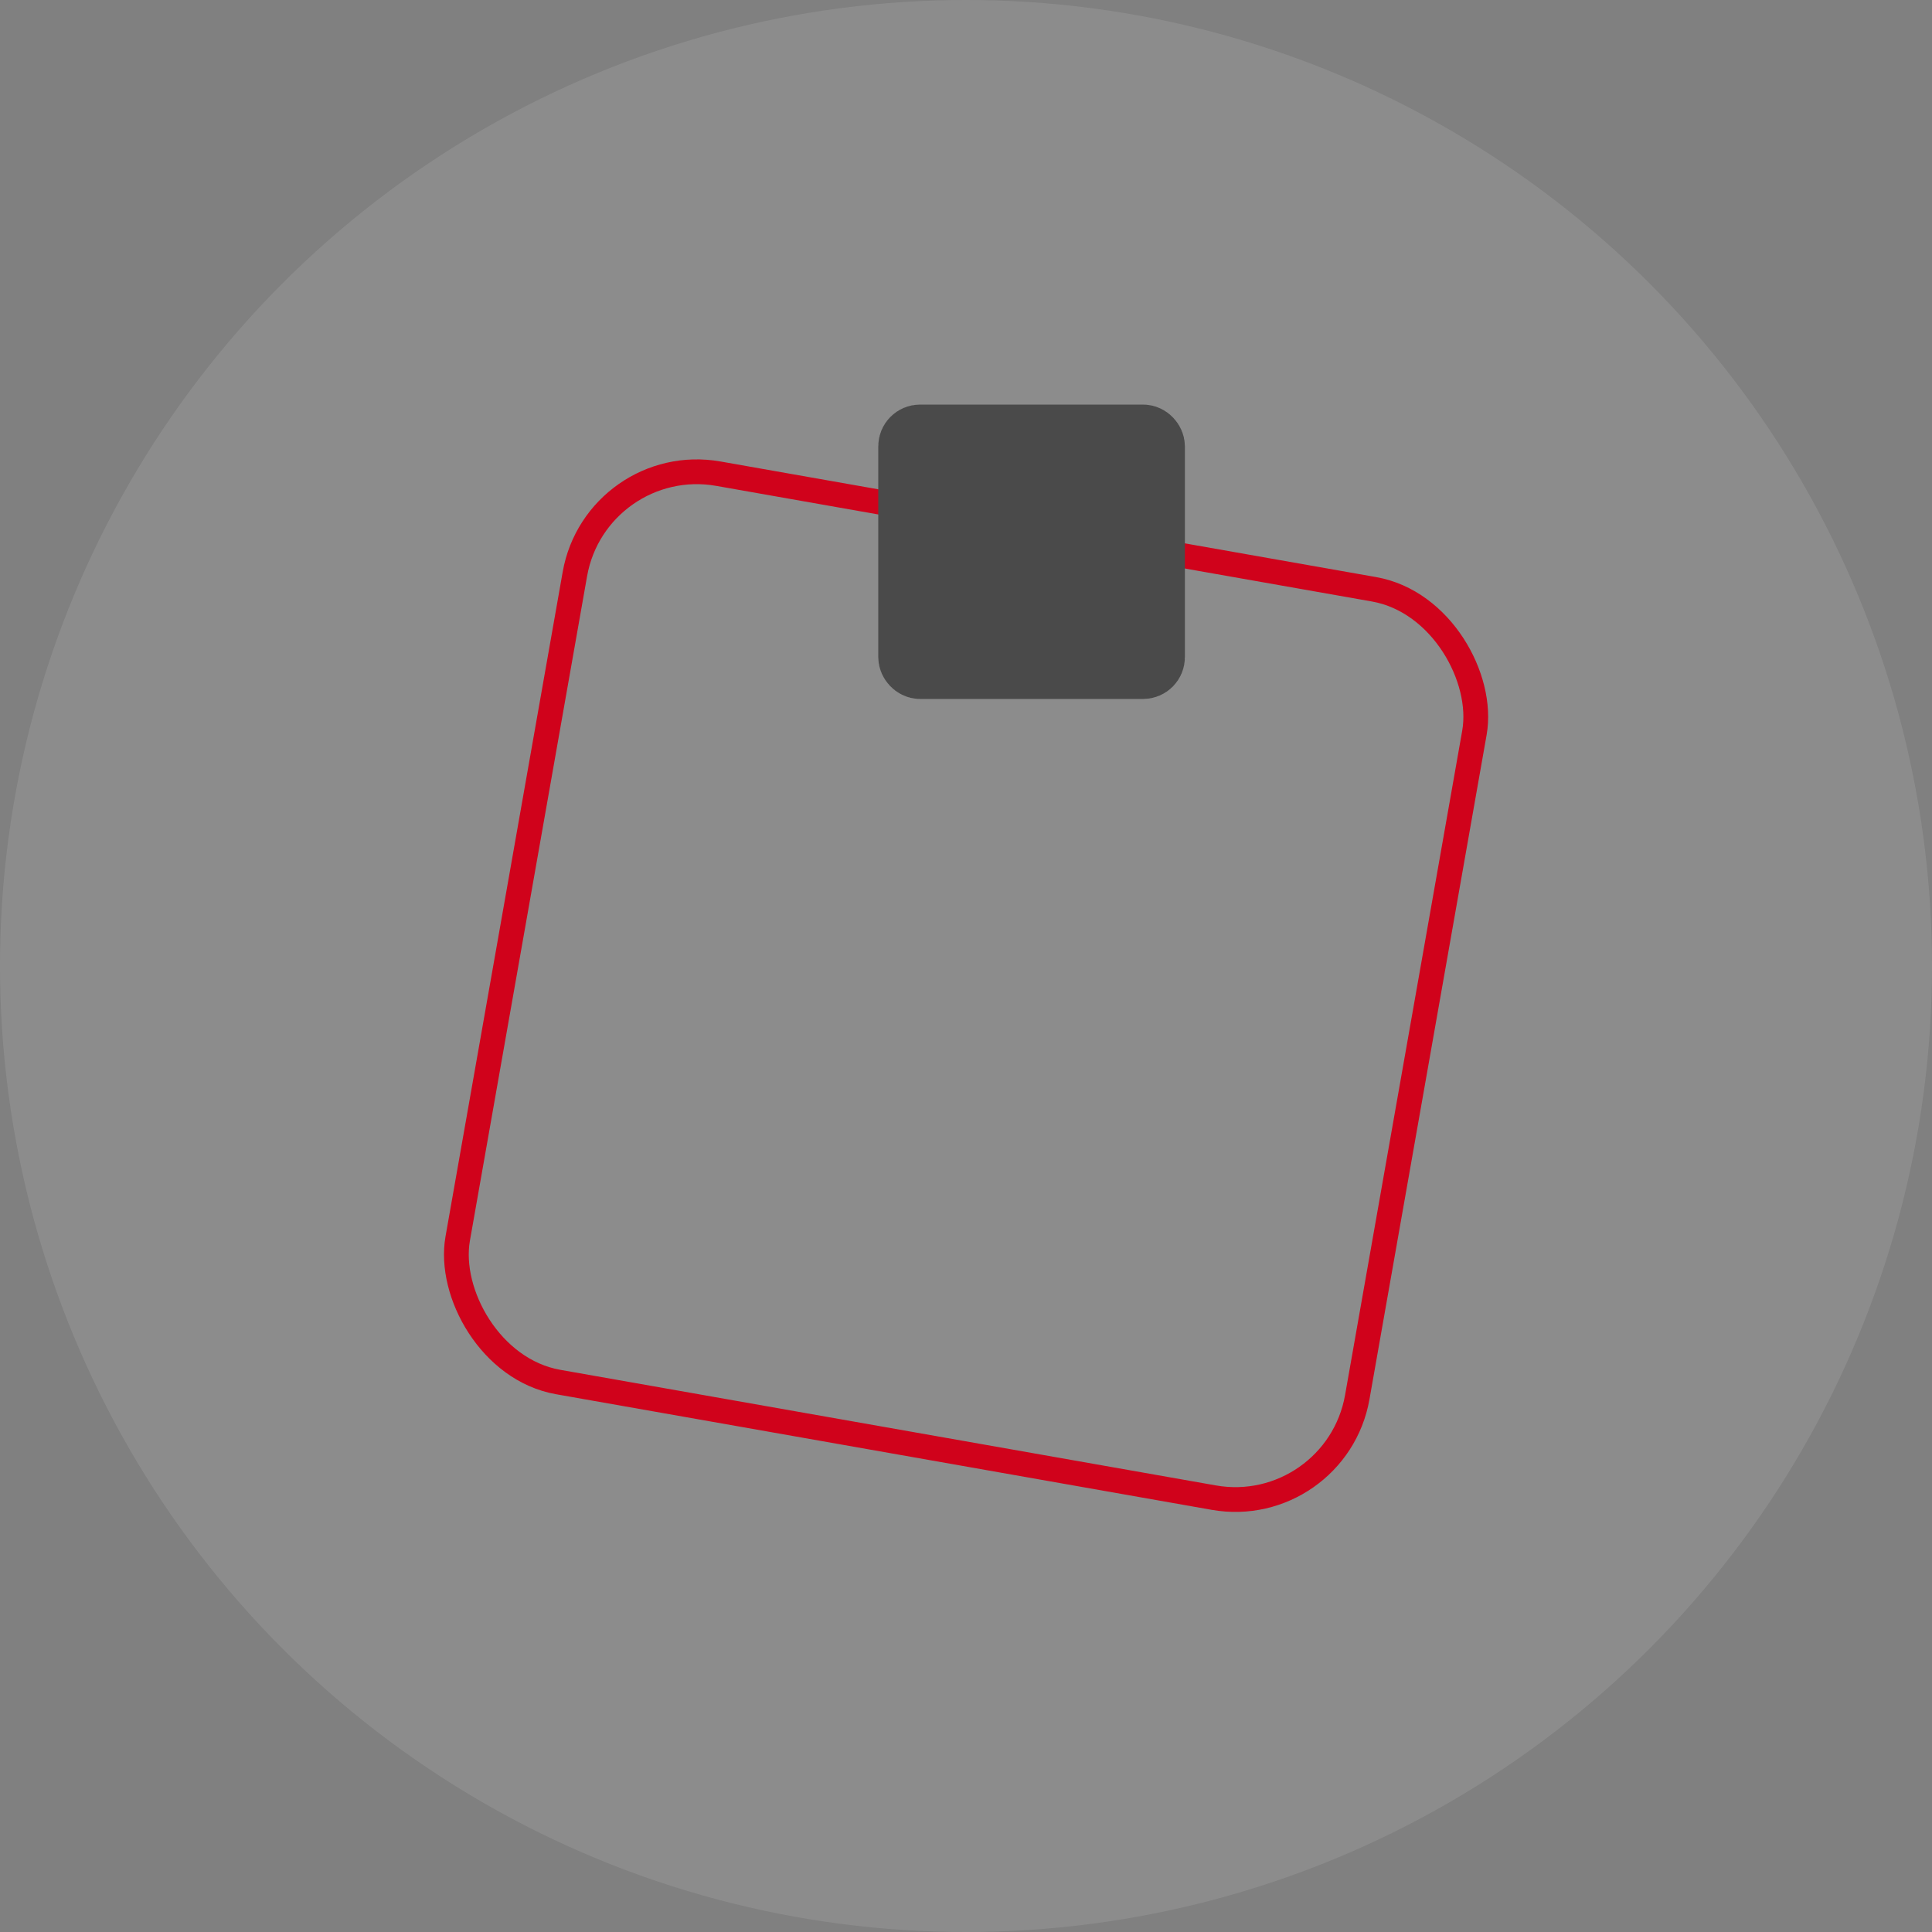 <?xml version="1.0" encoding="UTF-8"?>
<svg width="234px" height="234px" viewBox="0 0 234 234" version="1.1" xmlns="http://www.w3.org/2000/svg" xmlns:xlink="http://www.w3.org/1999/xlink">
    <rect x="0" y="0" width="234" height="234" fill="#808080" stroke="none"/>
    <!-- Generator: Sketch 50.2 (55047) - http://www.bohemiancoding.com/sketch -->
    <title>Avatar</title>
    <desc>Created with Sketch.</desc>
    <defs></defs>
    <g id="Avatar" stroke="none" stroke-width="1" fill="none" fill-rule="evenodd">
        <g transform="translate(-136, -98)">
            <g transform="translate(136, 98)">
                <circle id="Oval" fill="rgba(255, 255, 255, 0.1)" cx="117" cy="117" r="117"></circle>
                <g id="LogoKeepYourLink" transform="translate(51, 49)">
                    <rect id="BottomRectangle" stroke="#D0021B" stroke-width="3" transform="translate(66.008, 70.38) rotate(10) translate(-66.008, -70.38) " x="10.692" y="14.523" width="110.633" height="111.715" rx="15"></rect>
                    <rect id="UpRectangle" stroke="#4A4A4A" stroke-width="8.1" fill="#4A4A4A" x="59.424" y="4.05" width="29.038" height="27.557" rx="1.012"></rect>
                </g>
            </g>
        </g>
    </g>
</svg>